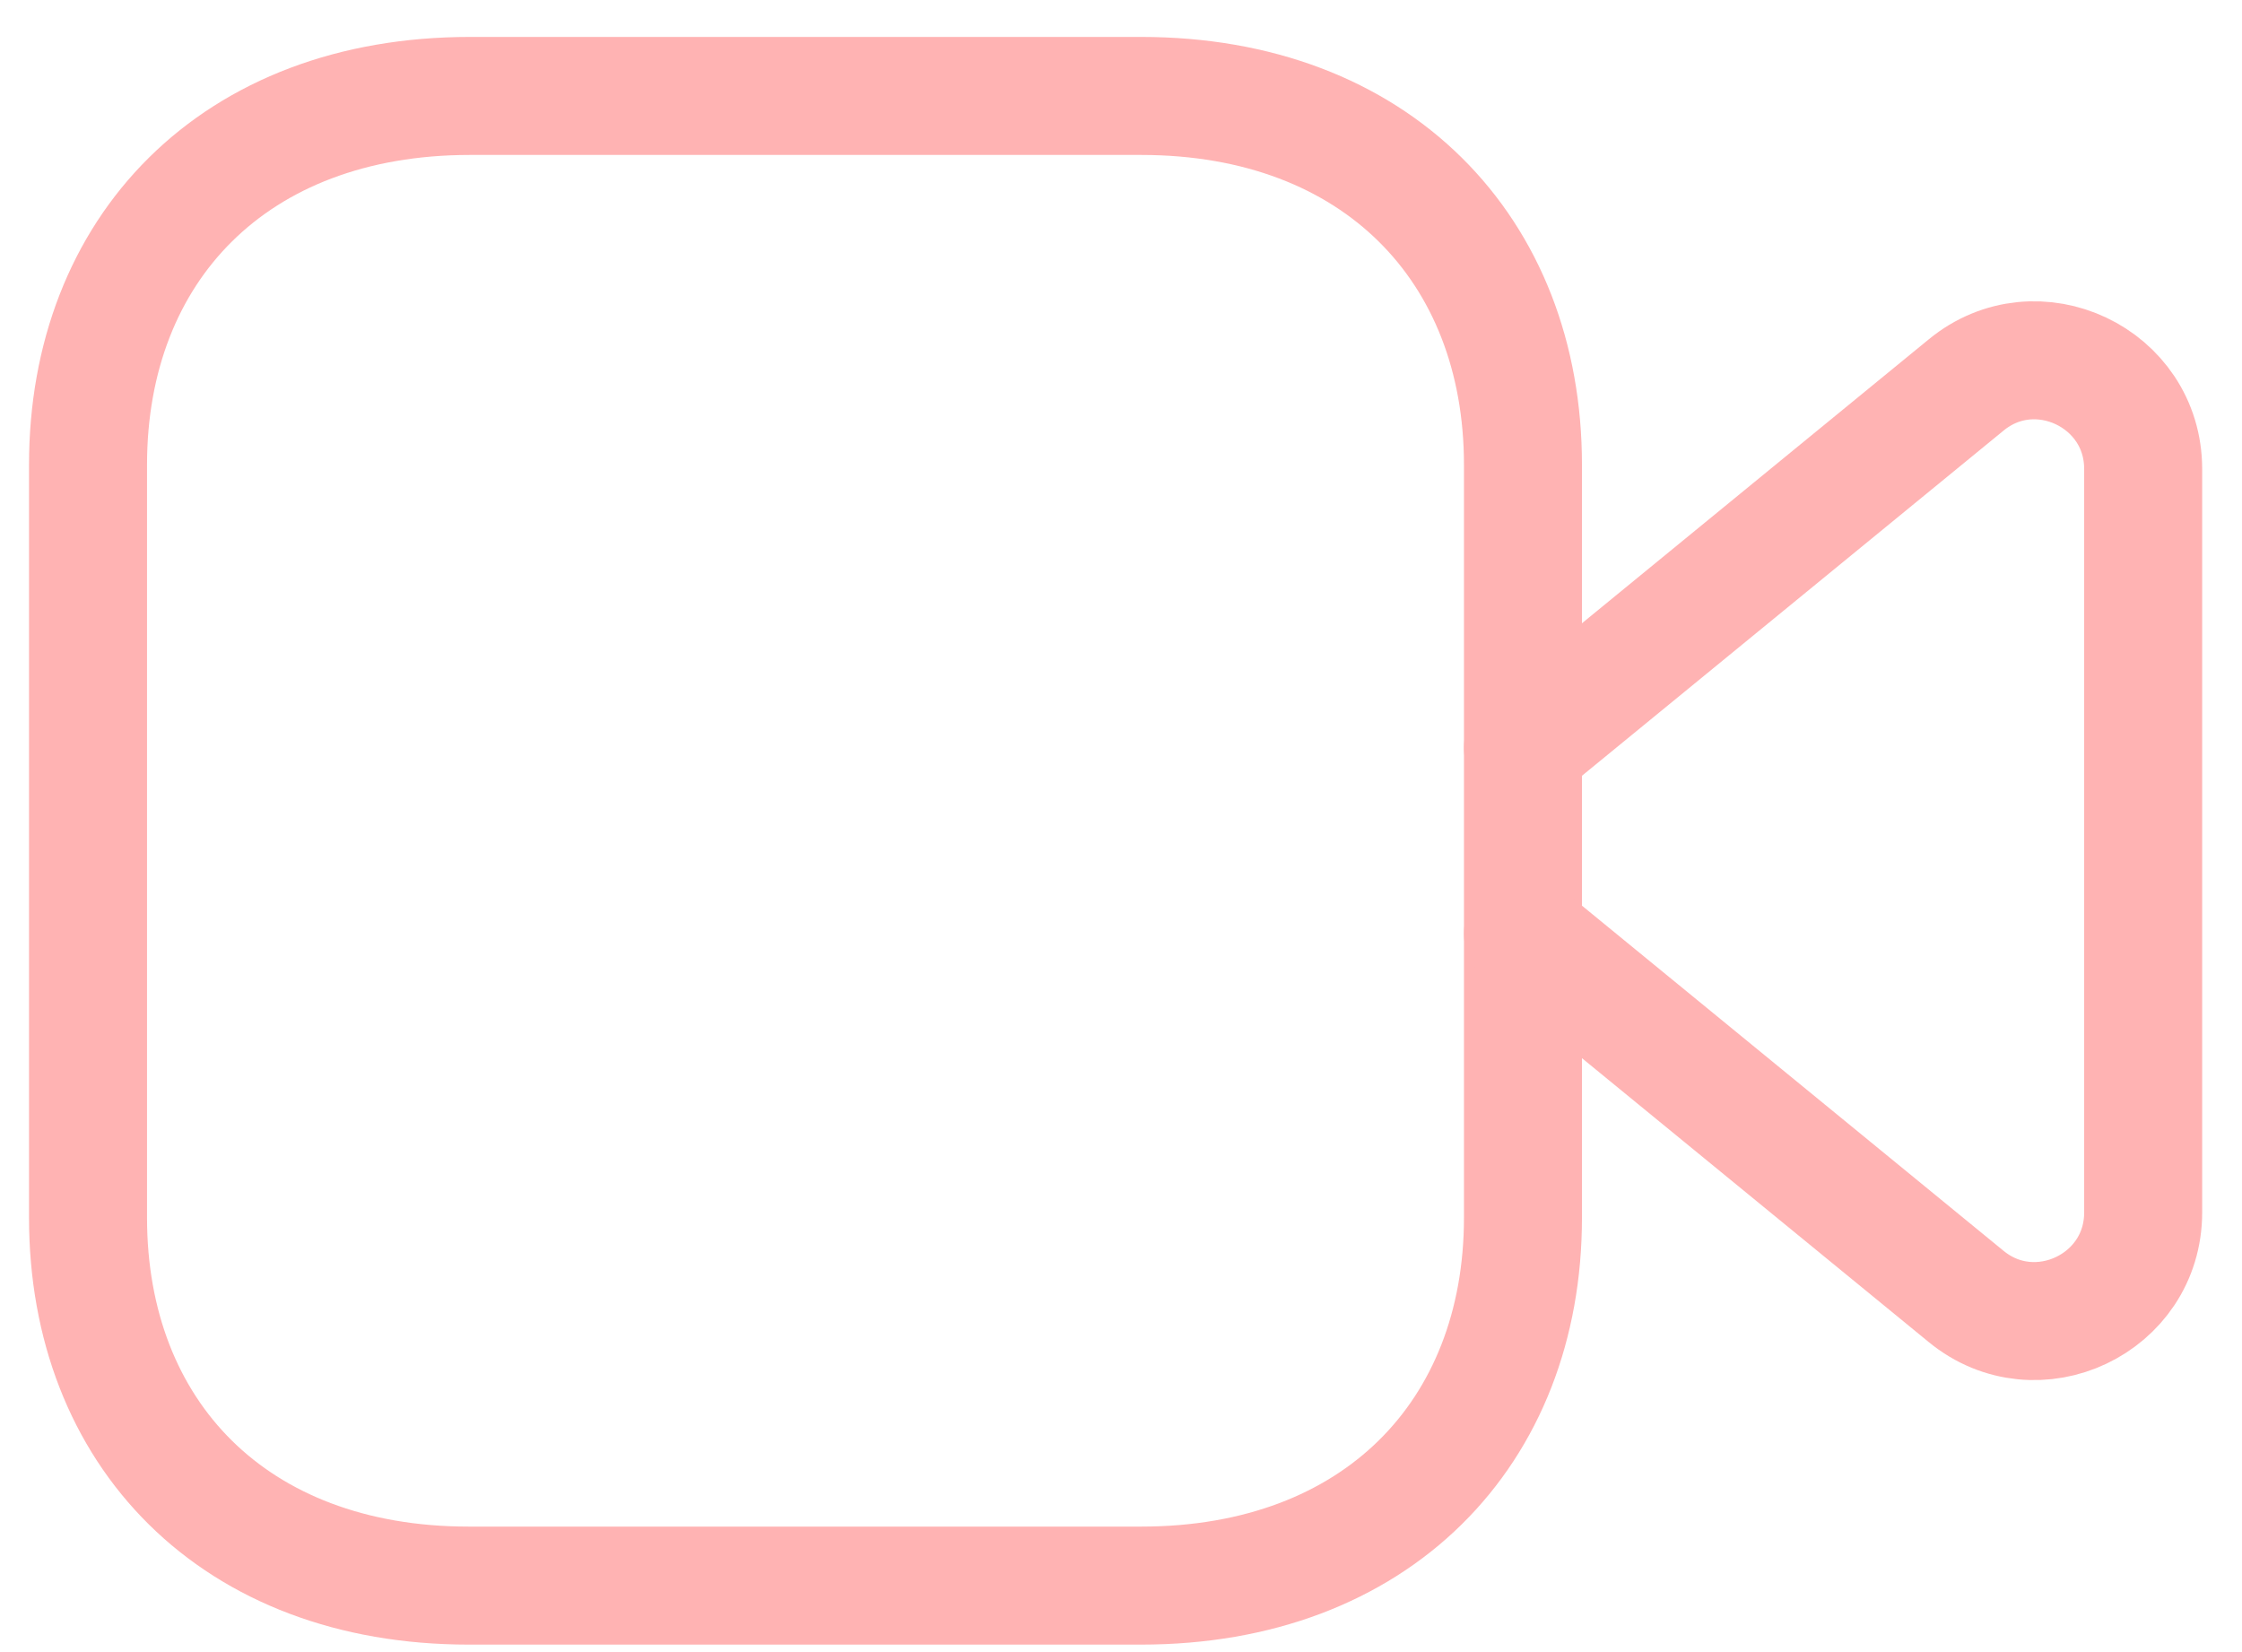 <svg width="38" height="28" viewBox="0 0 38 28" fill="none" xmlns="http://www.w3.org/2000/svg">
<path fill-rule="evenodd" clip-rule="evenodd" d="M25.813 20.637C25.813 24.291 23.324 26.873 19.342 26.873H7.944C3.965 26.873 1.492 24.291 1.492 20.637V7.877C1.492 4.225 3.965 1.626 7.964 1.626H19.342C23.324 1.626 25.813 4.225 25.813 7.877V20.637Z" stroke="#FFB3B3" stroke-width="2" stroke-linecap="round" stroke-linejoin="round"/>
<path d="M25.813 12.674L33.324 6.525C34.516 5.544 36.325 6.396 36.325 7.949V20.548C36.325 22.102 34.516 22.951 33.324 21.972L25.813 15.823" stroke="#FFB3B3" stroke-width="2" stroke-linecap="round" stroke-linejoin="round"/>
</svg>
